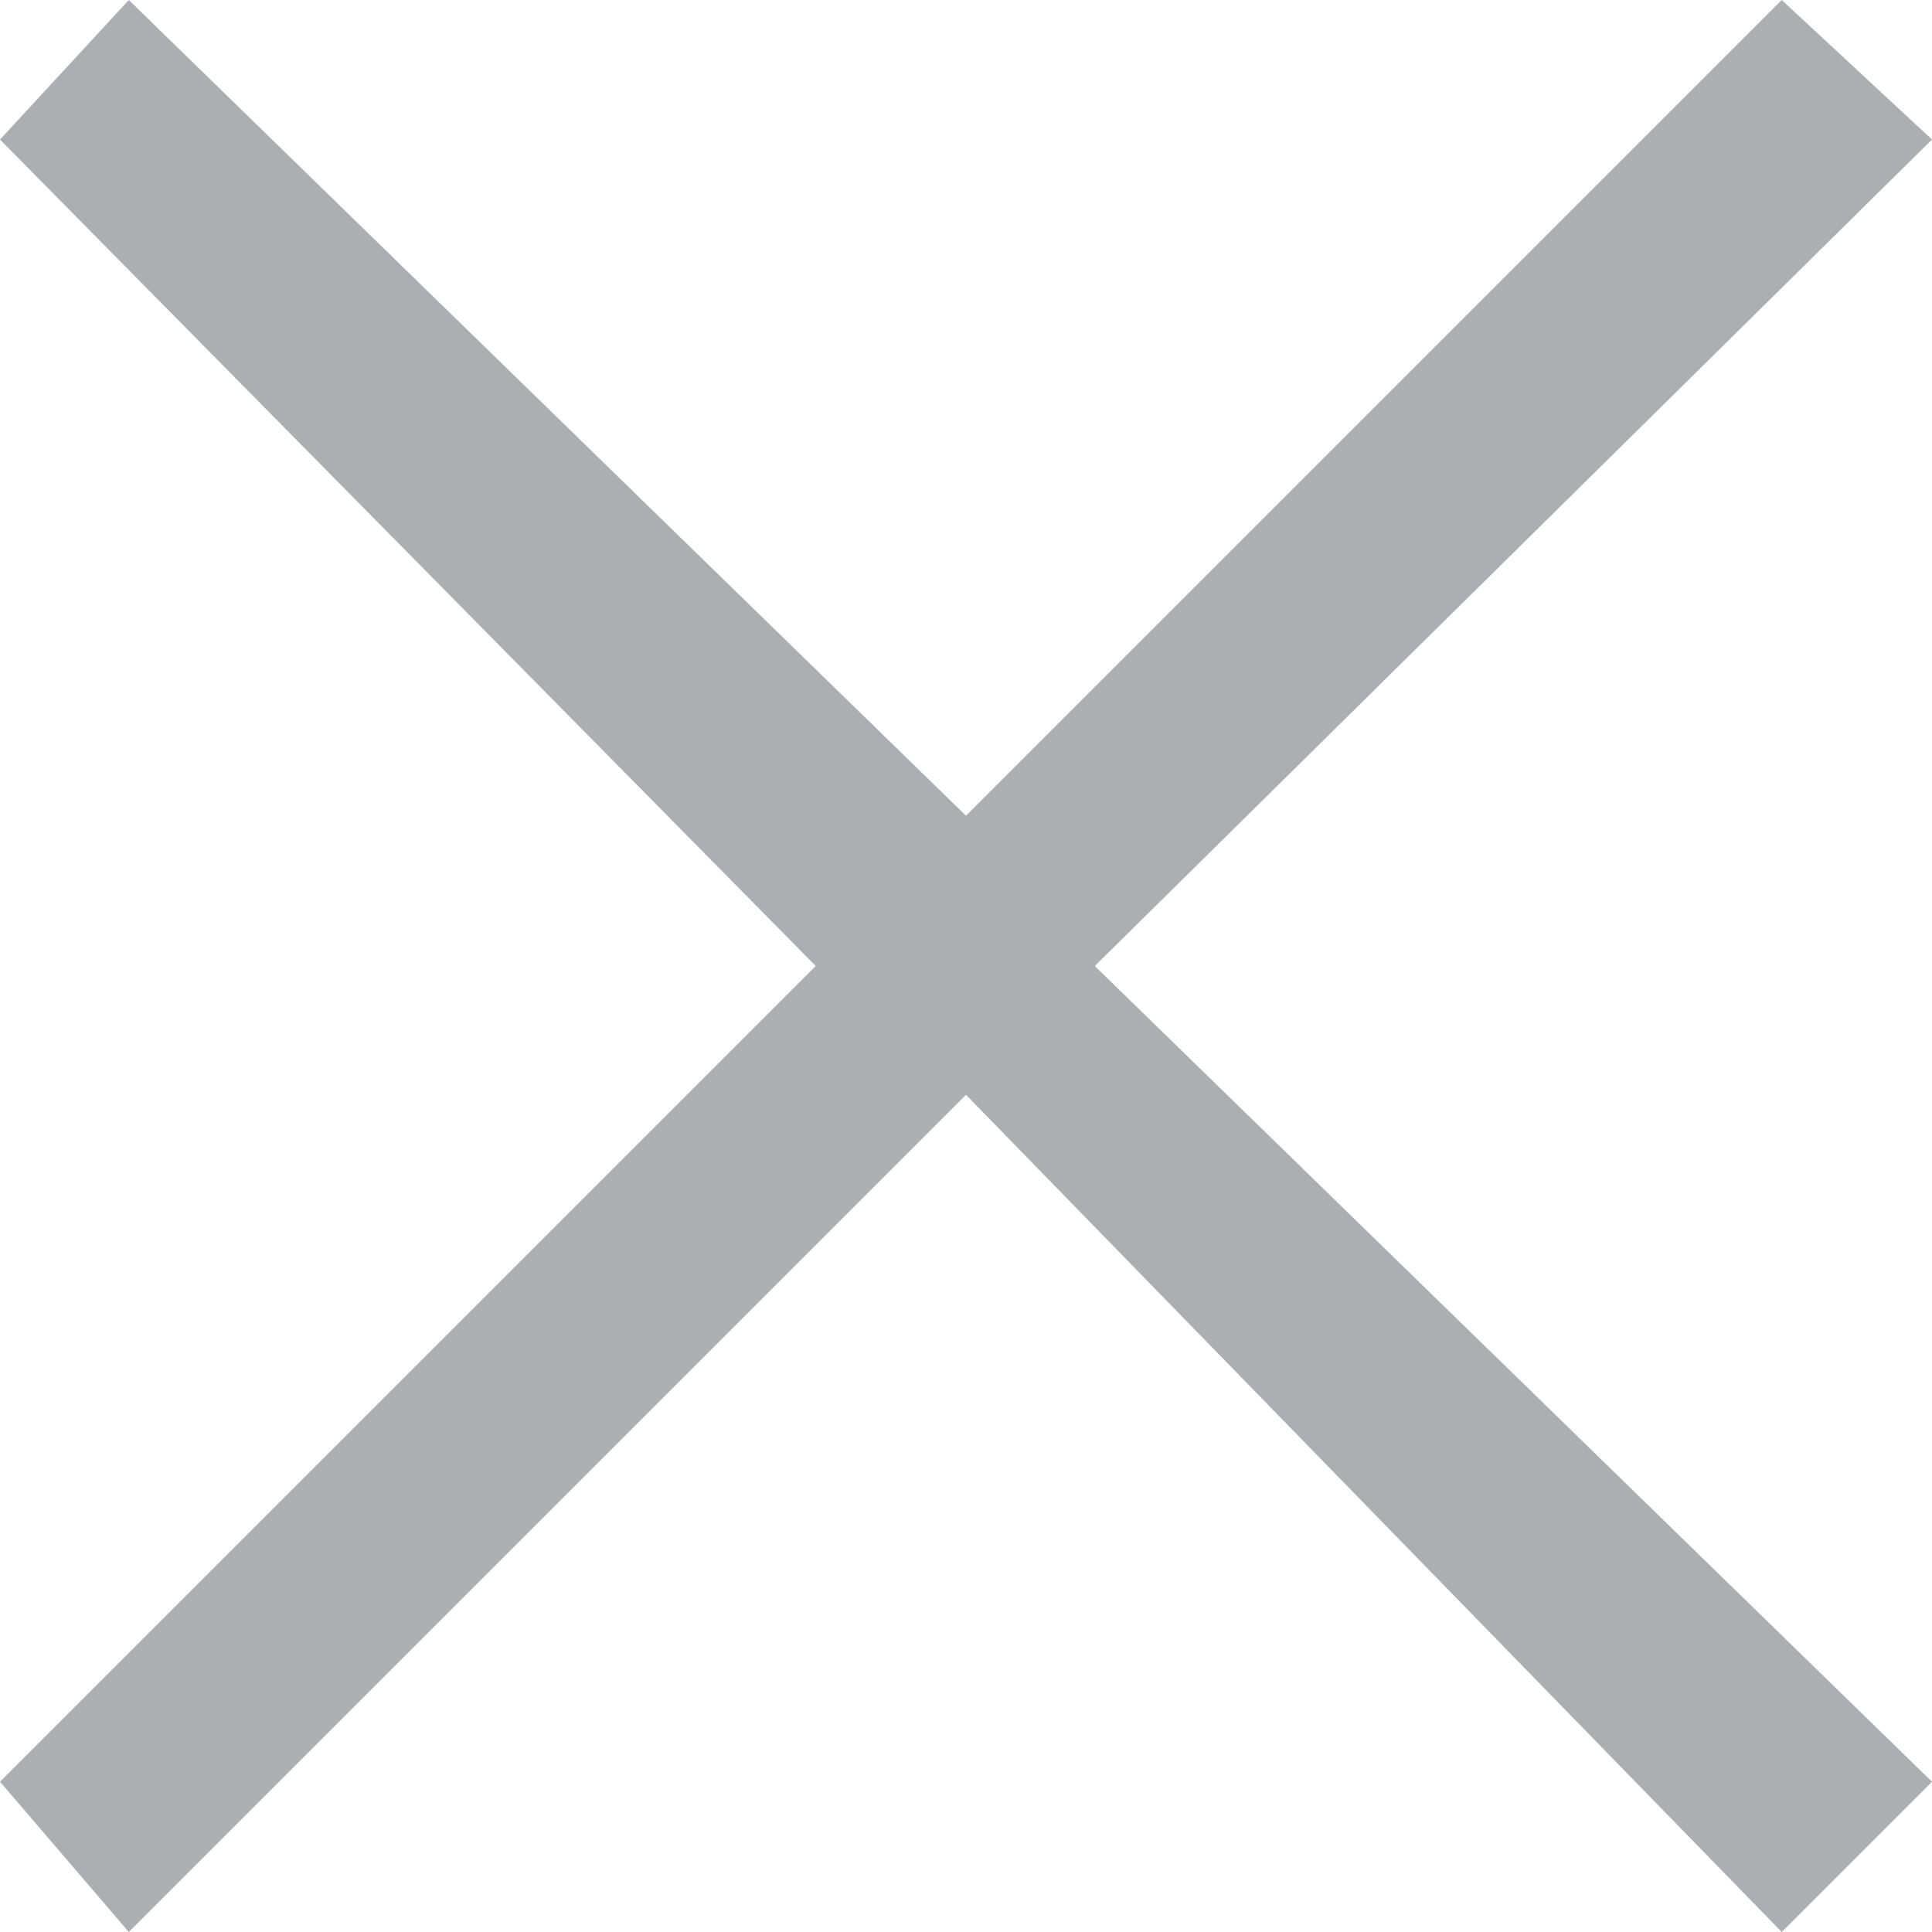 <?xml version="1.0" encoding="utf-8"?>
<!-- Generator: Adobe Illustrator 19.0.0, SVG Export Plug-In . SVG Version: 6.00 Build 0)  -->
<svg version="1.1" id="Layer_1" xmlns="http://www.w3.org/2000/svg" xmlns:xlink="http://www.w3.org/1999/xlink" x="0px" y="0px"
	 width="18px" height="18px" viewBox="-296 388 18 18" style="enable-background:new -296 388 18 18;" xml:space="preserve">
<style type="text/css">
	.st0{opacity:0.5;fill:#58606A;enable-background:new    ;}
</style>
<polygon id="XMLID_1_" class="st0" points="-278,389.3 -279.4,388 -287,395.6 -294.8,388 -296,389.3 -288.4,397 -296,404.6 
	-294.8,406 -287,398.2 -279.4,406 -278,404.6 -285.8,397 "/>
</svg>
